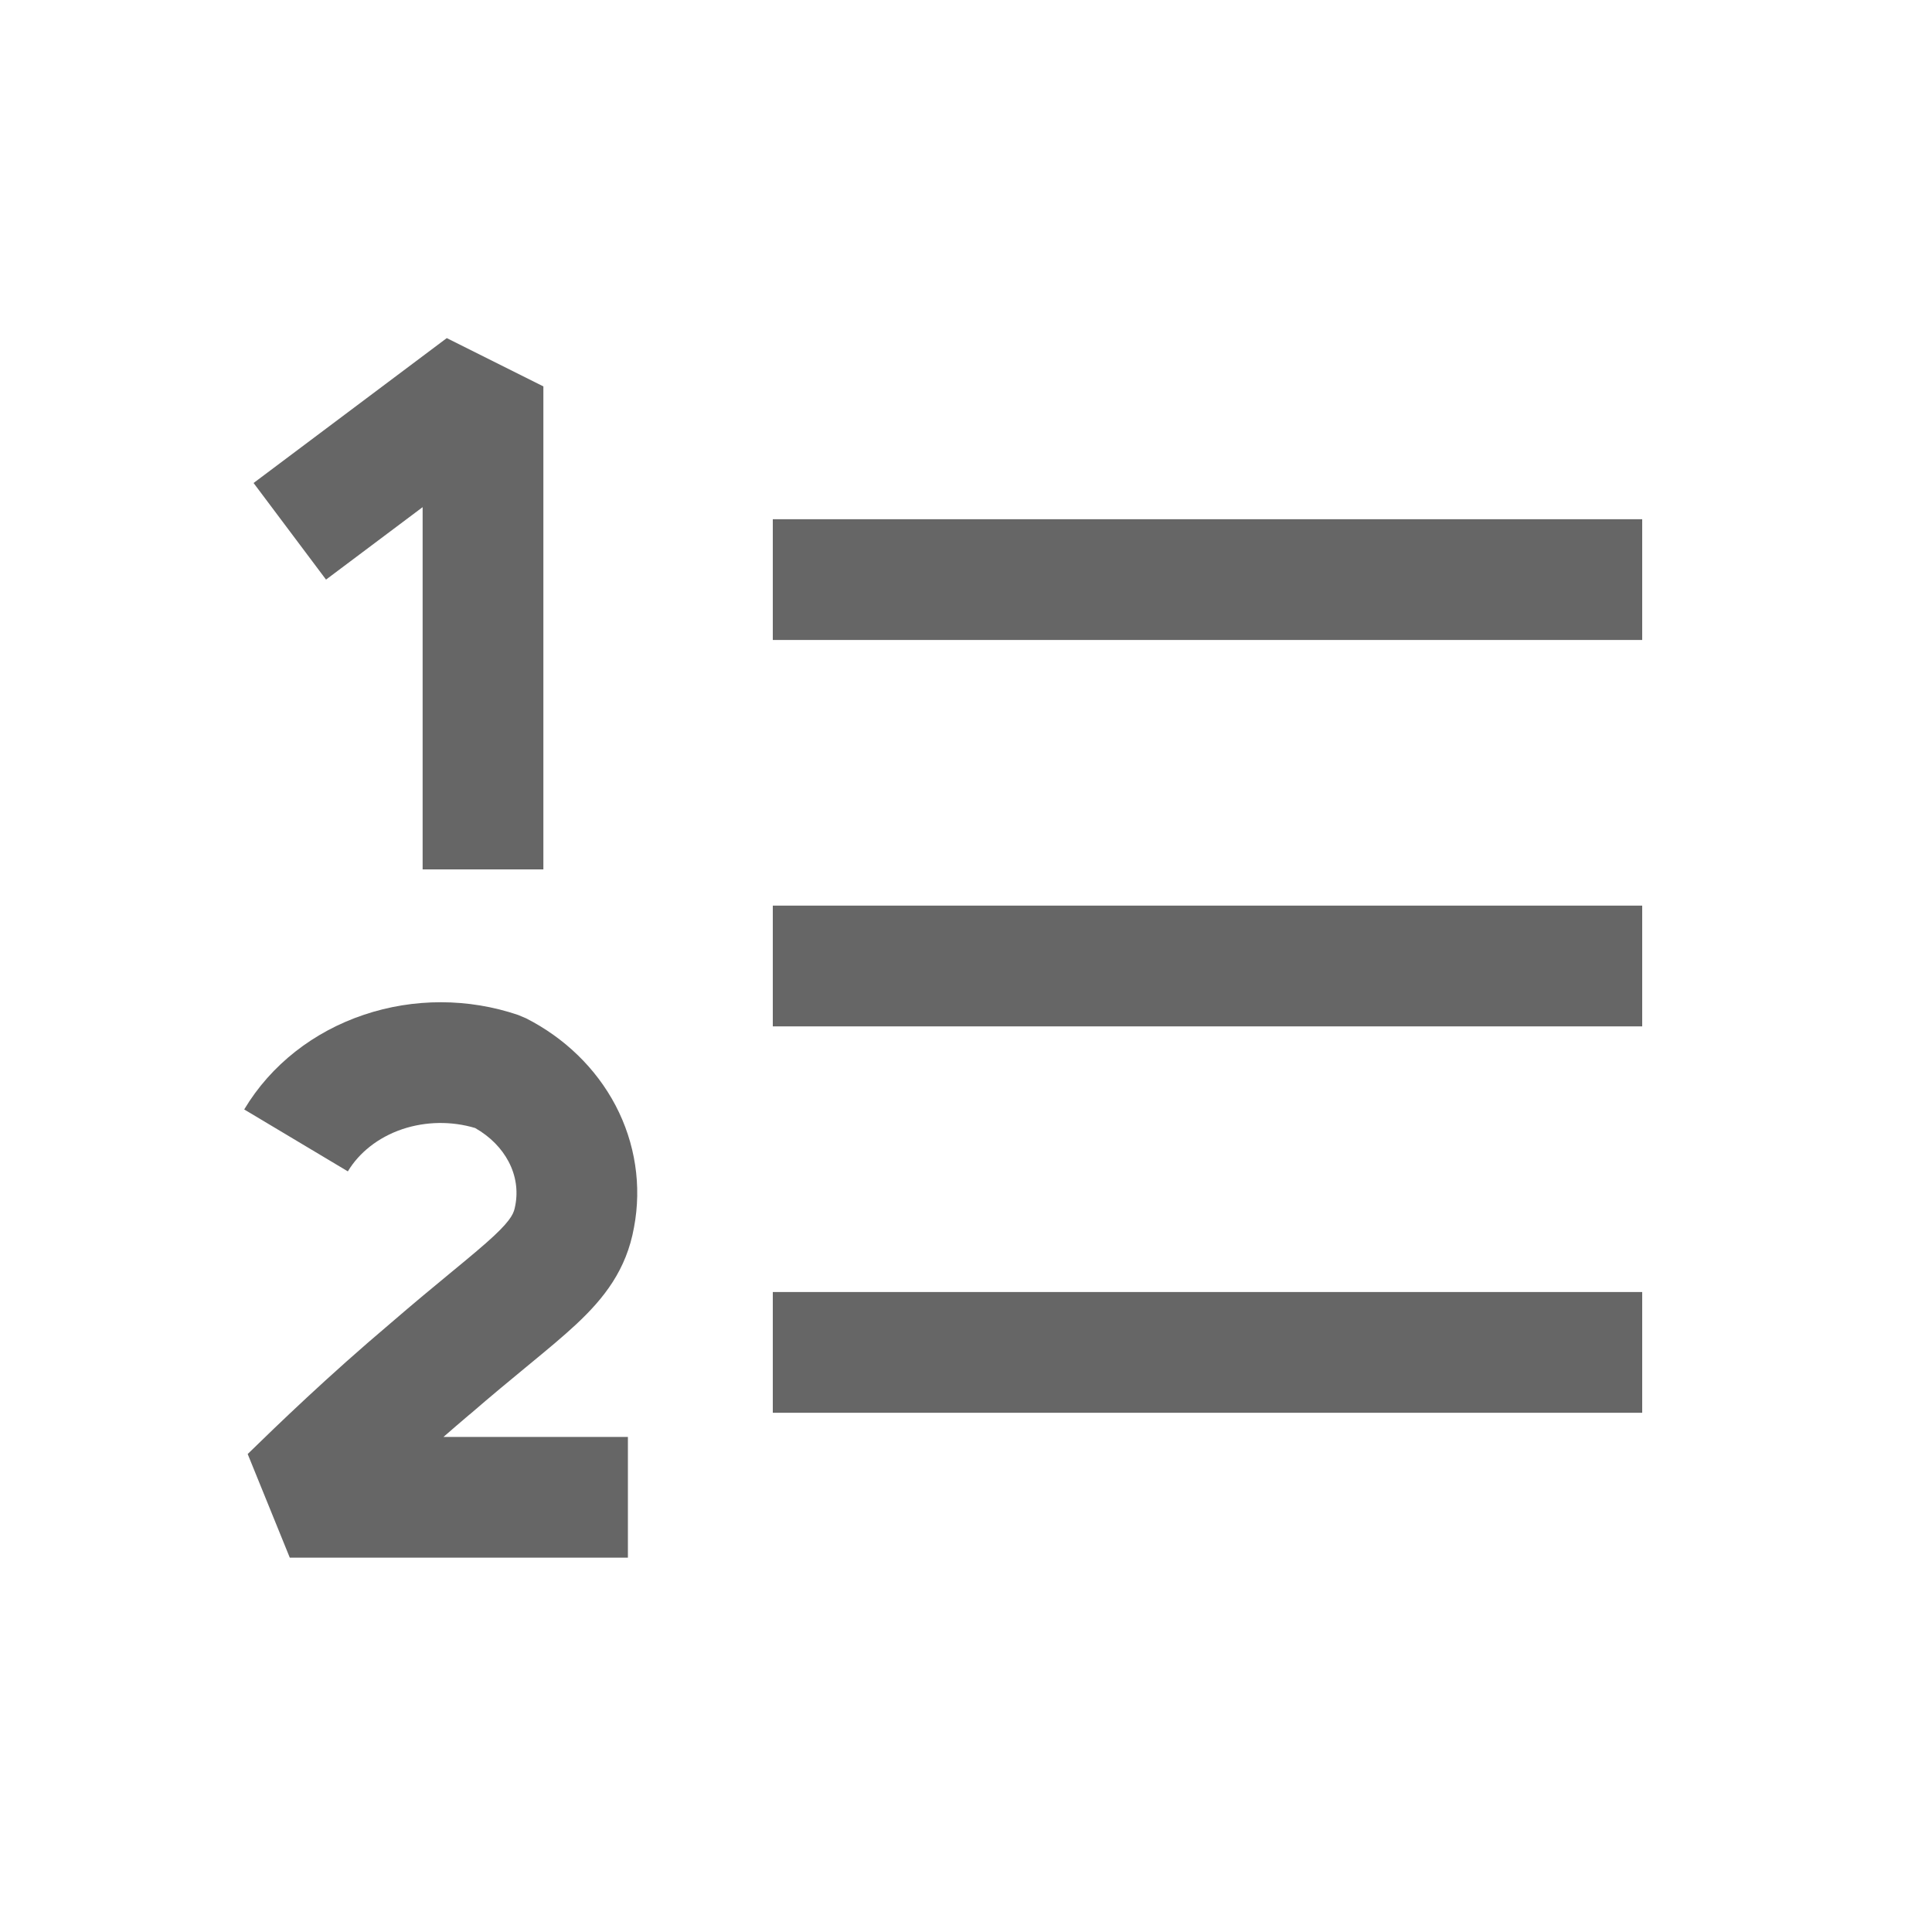 <svg width="20" height="20" viewBox="0 0 20 20" fill="none" xmlns="http://www.w3.org/2000/svg">
<path fill-rule="evenodd" clip-rule="evenodd" d="M4.375 5.25L3.375 6L2.625 5L4.625 3.5L5.625 4V9H4.375V5.25ZM4.918 11.677C4.674 11.604 4.407 11.608 4.165 11.689C3.91 11.775 3.714 11.937 3.601 12.126L2.528 11.485C2.805 11.021 3.25 10.678 3.767 10.505C4.283 10.331 4.849 10.332 5.364 10.507L5.447 10.542C5.841 10.743 6.167 11.054 6.372 11.443C6.576 11.832 6.645 12.275 6.563 12.707C6.484 13.147 6.252 13.44 5.967 13.707C5.831 13.834 5.668 13.969 5.492 14.114L5.452 14.147L5.452 14.147C5.281 14.288 5.088 14.447 4.864 14.641L4.858 14.645L4.858 14.645C4.766 14.723 4.677 14.8 4.591 14.875H6.5V16.125H3L2.564 15.052C2.875 14.749 3.389 14.251 4.049 13.693C4.283 13.491 4.486 13.323 4.656 13.183L4.656 13.183L4.656 13.183L4.696 13.15C4.879 12.999 5.01 12.89 5.113 12.794C5.303 12.616 5.321 12.551 5.333 12.484L5.335 12.475L5.335 12.475C5.363 12.325 5.341 12.169 5.265 12.025C5.194 11.89 5.077 11.767 4.918 11.677ZM8 10.625H17V9.375H8V10.625ZM17 14.625H8V13.375H17V14.625ZM8 6.625H17V5.375H8V6.625Z" fill="currentColor" fill-opacity="0.6"/>
</svg>
